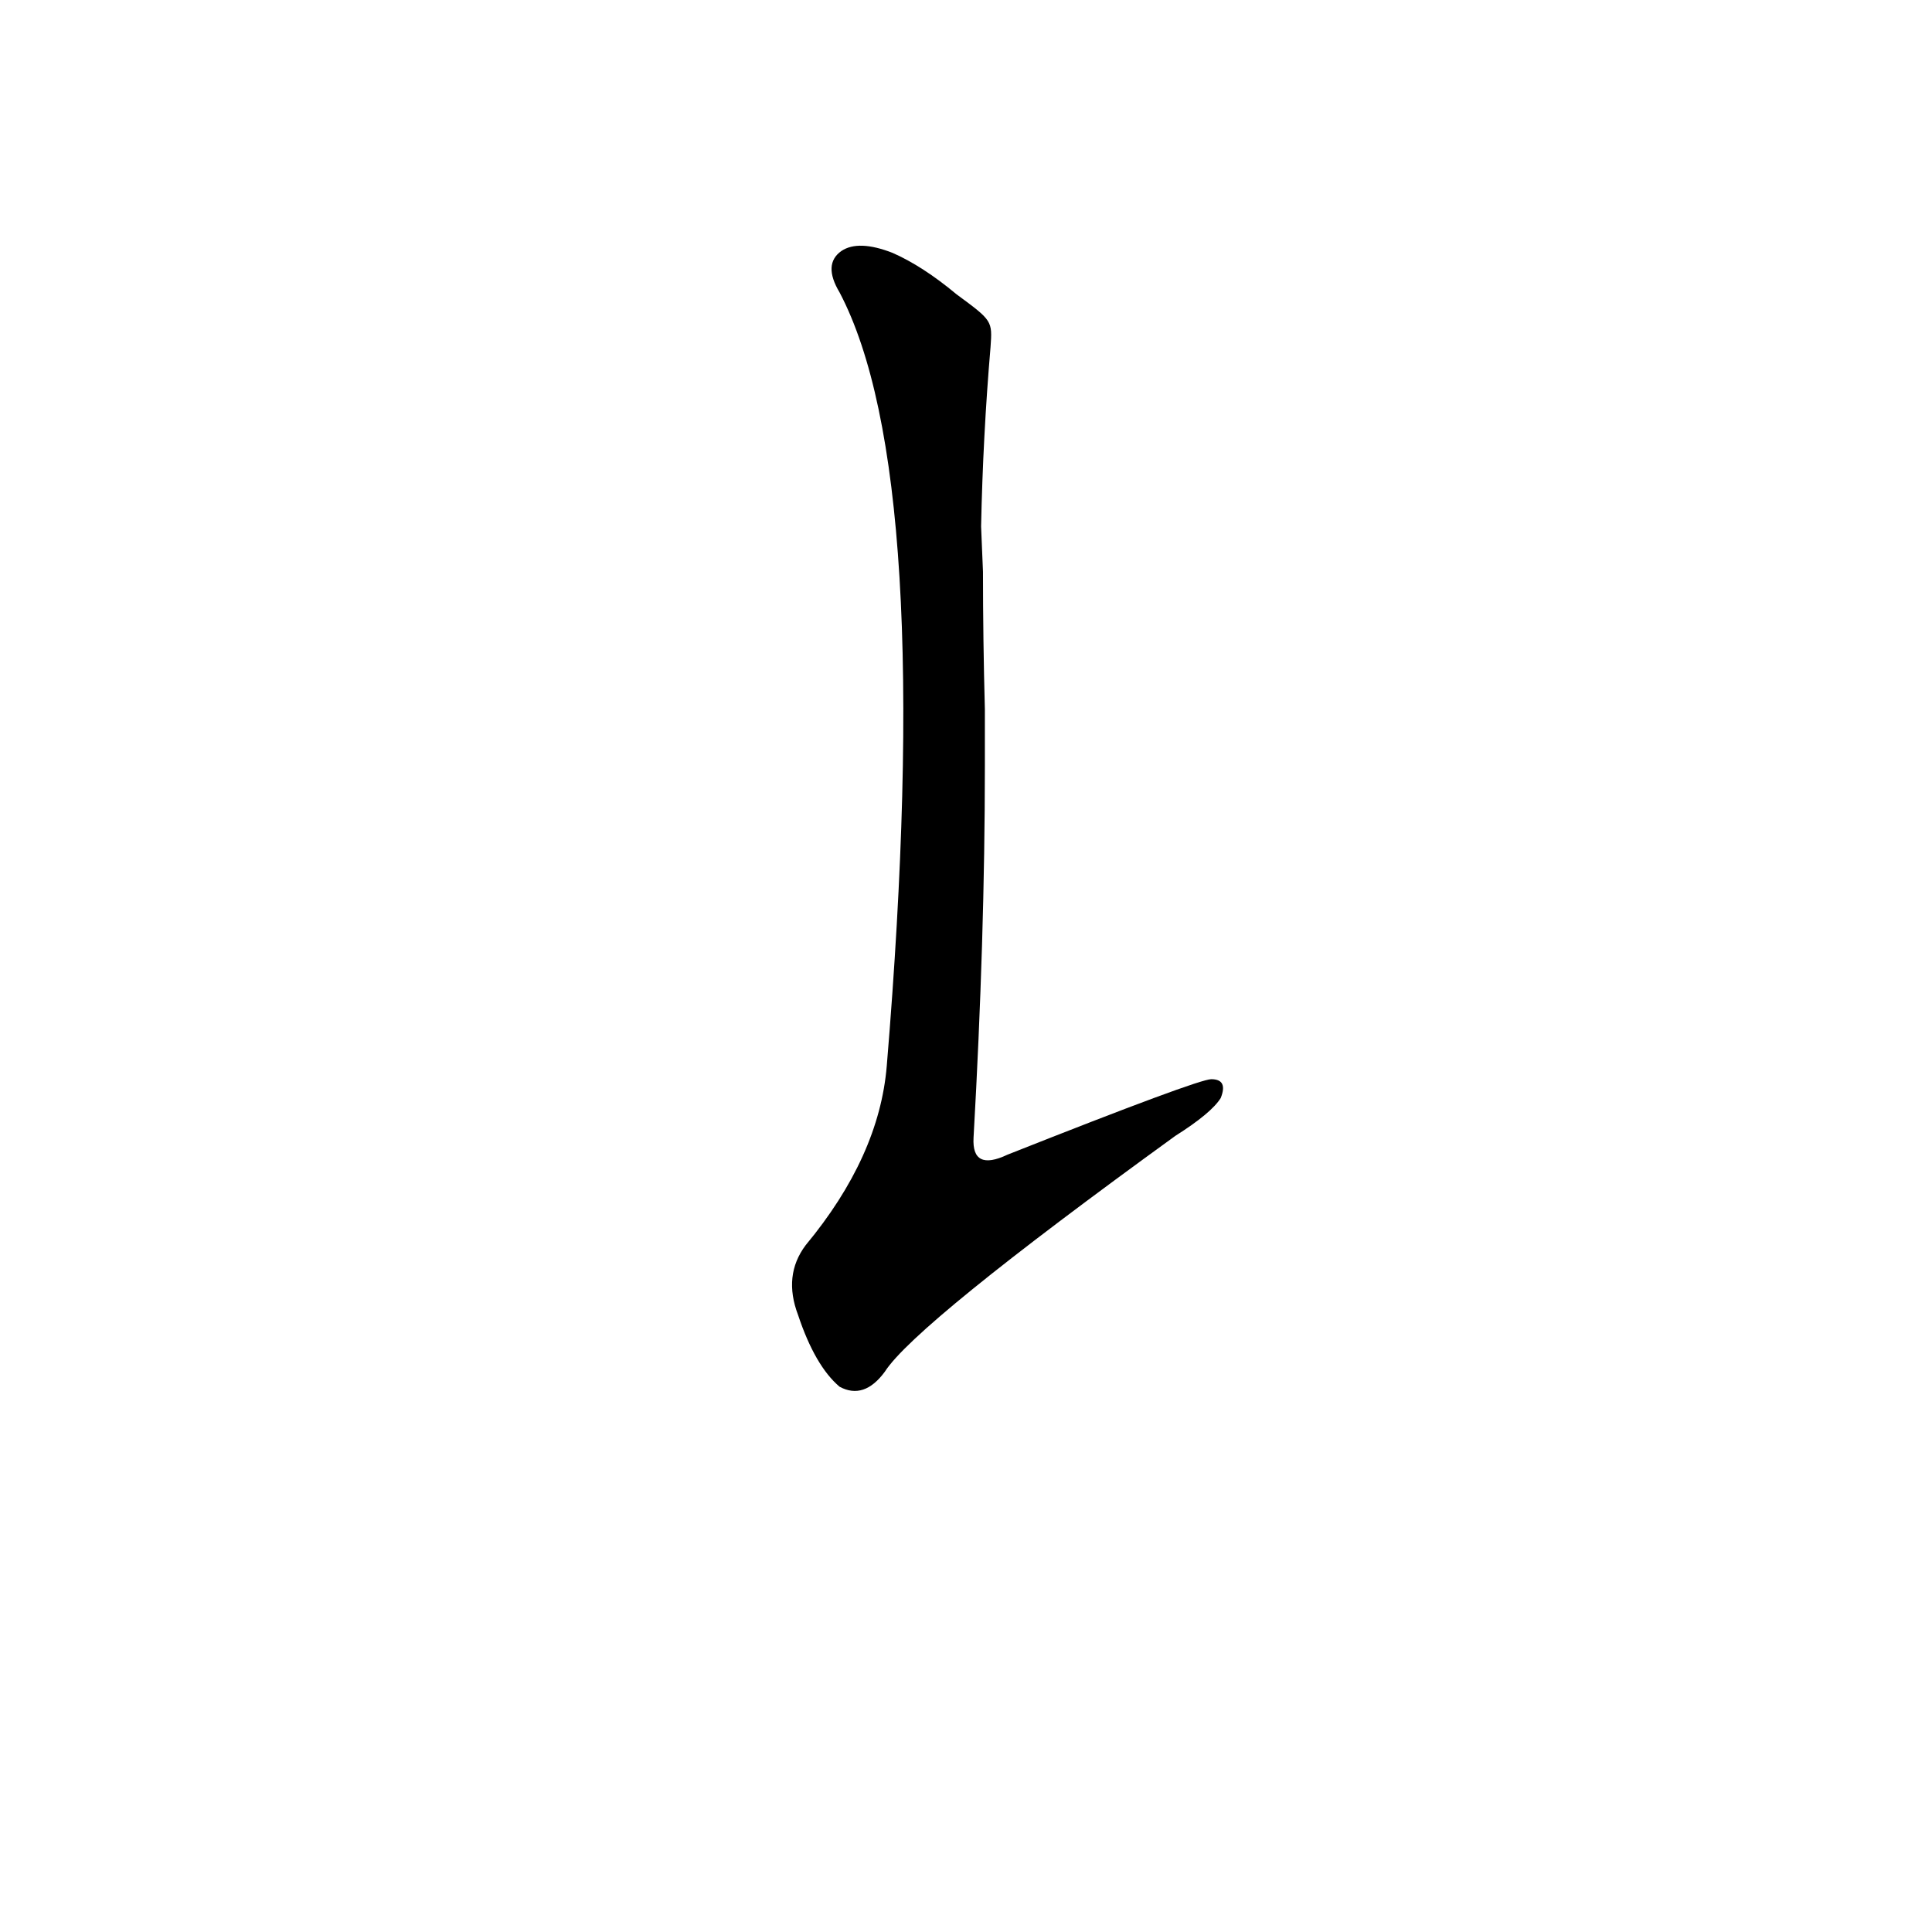 <?xml version='1.0' encoding='utf-8'?>
<svg xmlns="http://www.w3.org/2000/svg" version="1.1" viewBox="0 0 1024 1024"><g transform="scale(1, -1) translate(0, -900)"><path d="M 507 744 Q 489 759 473 766 Q 455 773 446 767 Q 436 760 445 745 Q 496 648 470 335 Q 466 287 427 240 Q 415 224 423 203 Q 432 176 445 165 Q 458 158 469 173 Q 485 198 623 298 Q 642 310 647 318 Q 651 328 642 328 Q 635 328 534 288 Q 515 279 516 297 Q 522 403 522 494 L 522 524 Q 521 561 521 597 L 520 621 Q 521 669 525 716 C 526 730 526 730 507 744 Z" fill="black" /></g></svg>